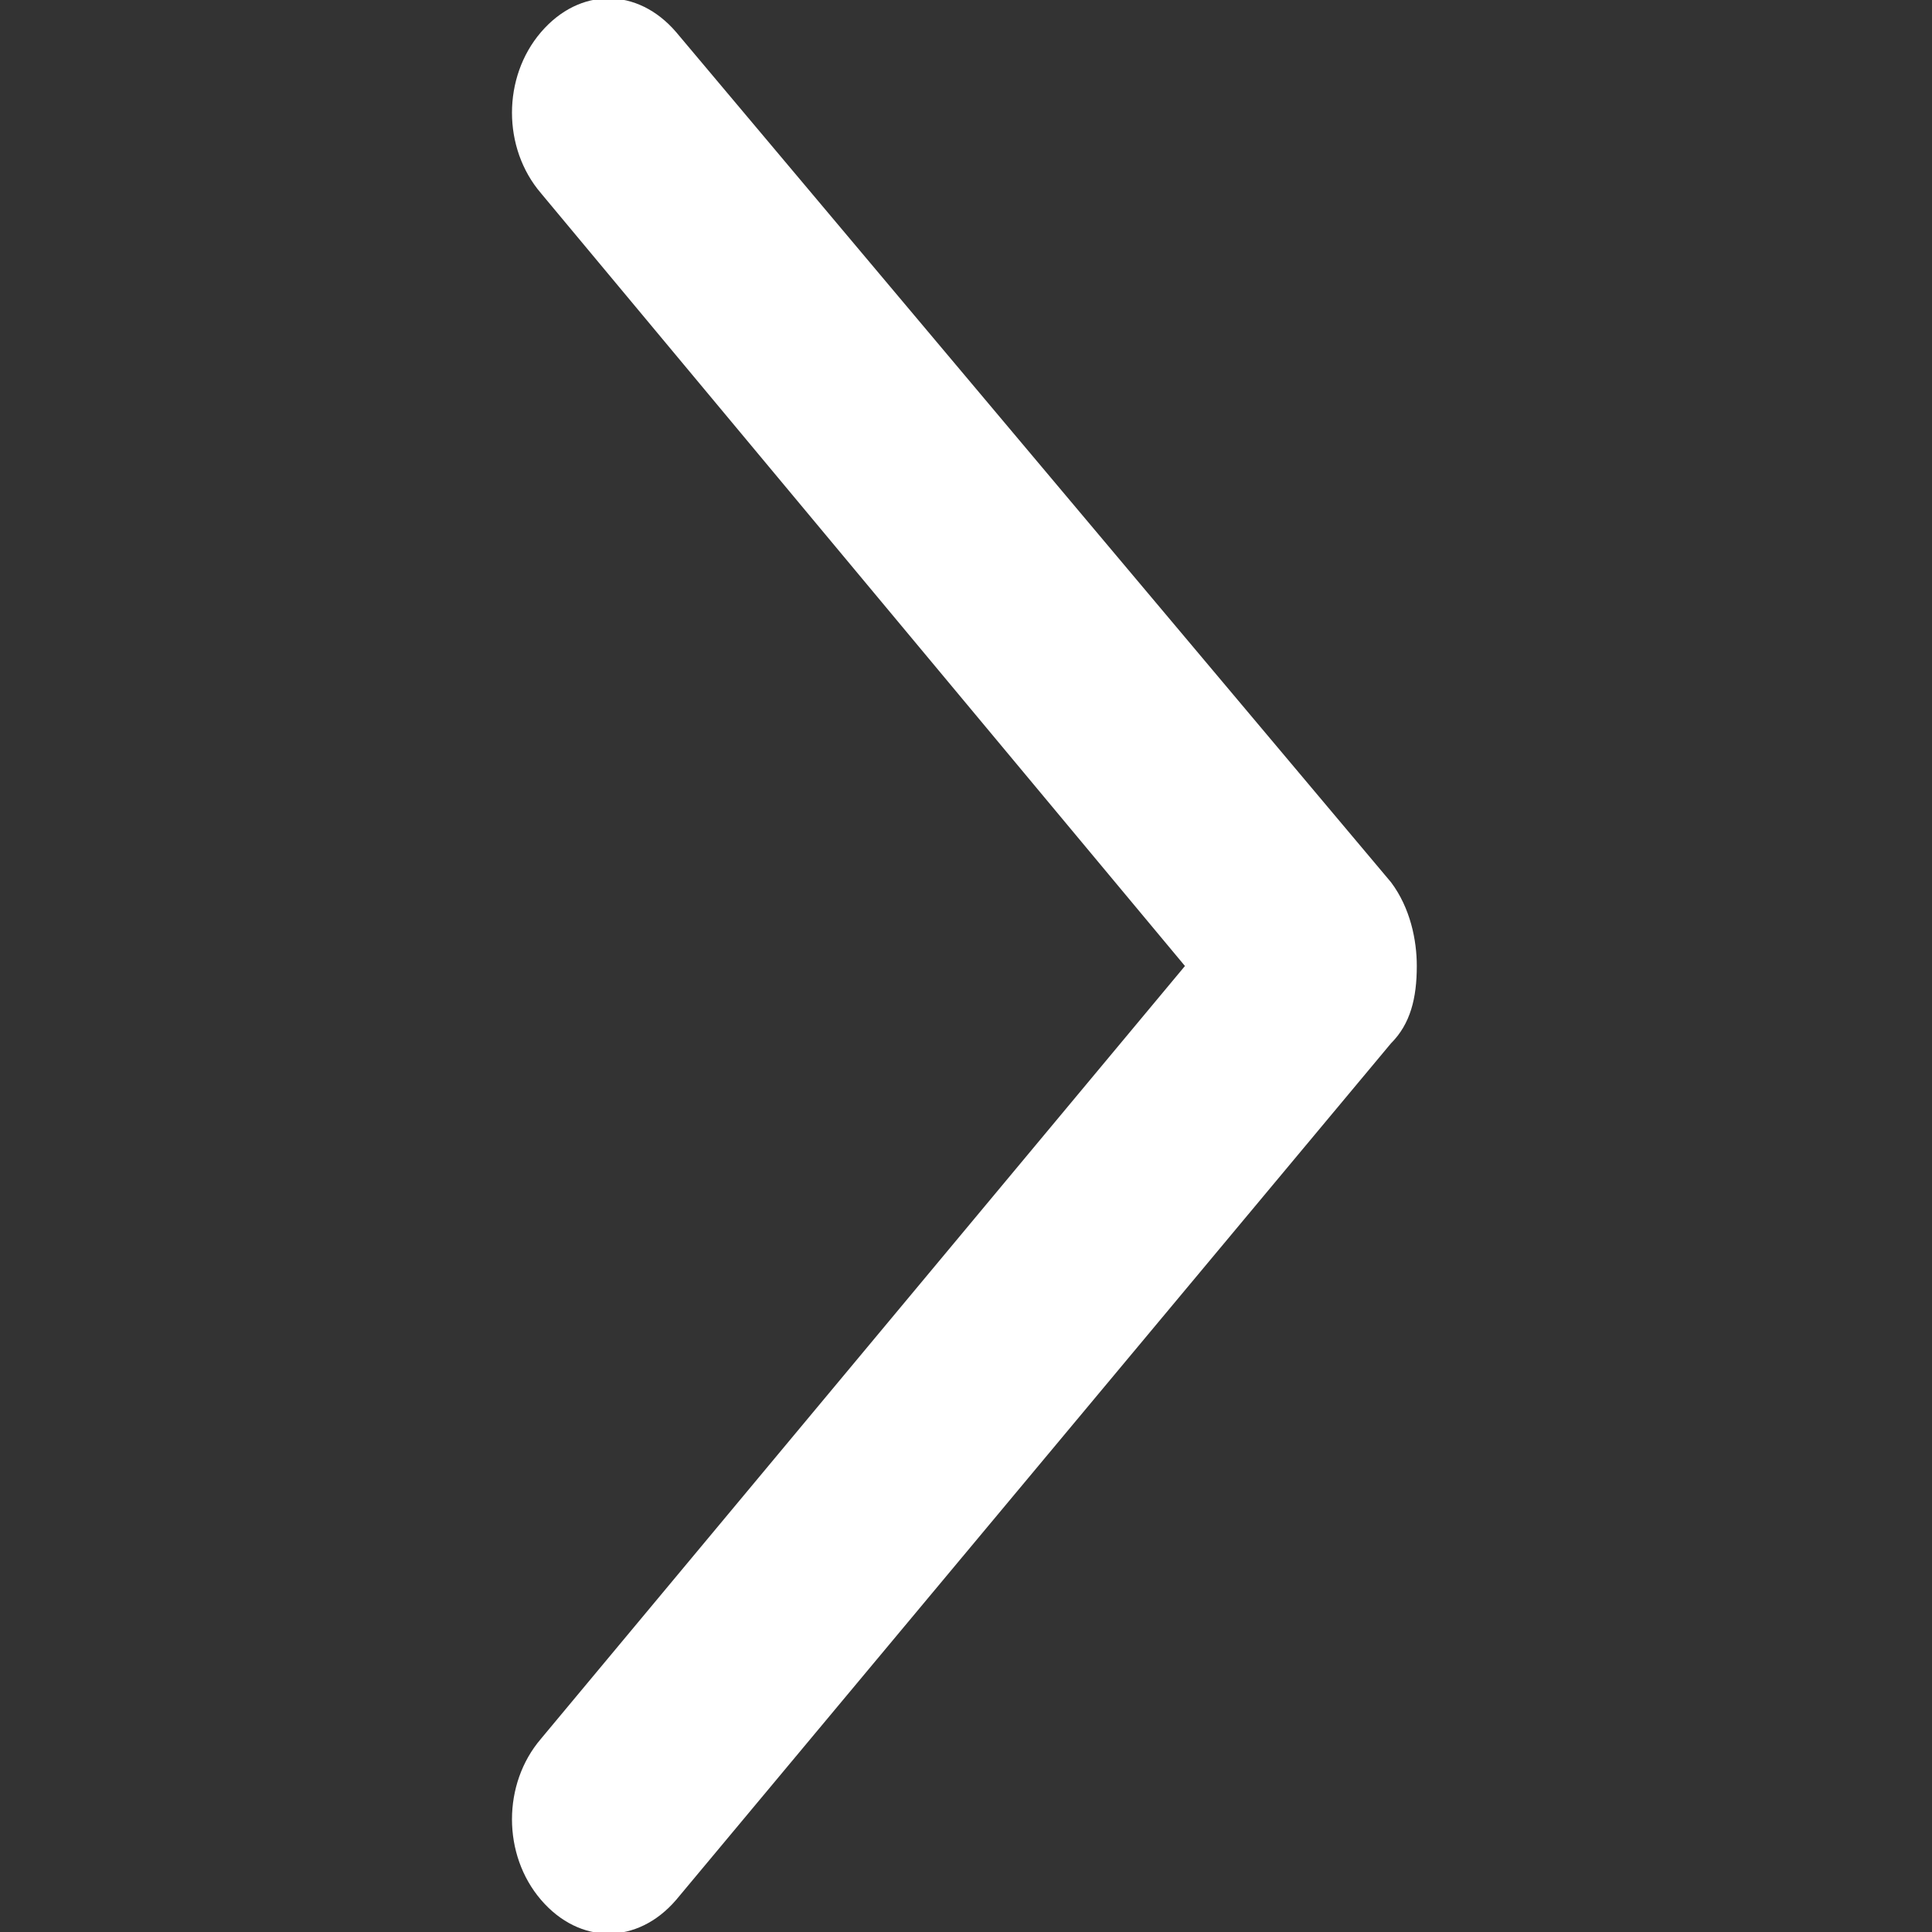 <?xml version="1.0" encoding="utf-8"?>
<!-- Generator: Adobe Illustrator 24.2.1, SVG Export Plug-In . SVG Version: 6.00 Build 0)  -->
<svg version="1.1" id="圖層_1" xmlns="http://www.w3.org/2000/svg" xmlns:xlink="http://www.w3.org/1999/xlink" x="0px" y="0px"
	 viewBox="0 0 30 30" style="enable-background:new 0 0 30 30;" xml:space="preserve">
<rect x="0" y="0" width="30" height="30" fill="#333333" stroke="none"/>
<style type="text/css">
	.st0{fill-rule:evenodd;clip-rule:evenodd;fill:#FFFFFF;}
</style>
<path class="st0" d="M22,15c0,0.5-0.1,0.9-0.4,1.2L10.5,29.5c-0.6,0.7-1.5,0.7-2.1,0s-0.6-1.8,0-2.5l10-12L8.4,3
	c-0.6-0.7-0.6-1.8,0-2.5s1.5-0.7,2.1,0l11.1,13.2C21.9,14.1,22,14.6,22,15"/>
</svg>
